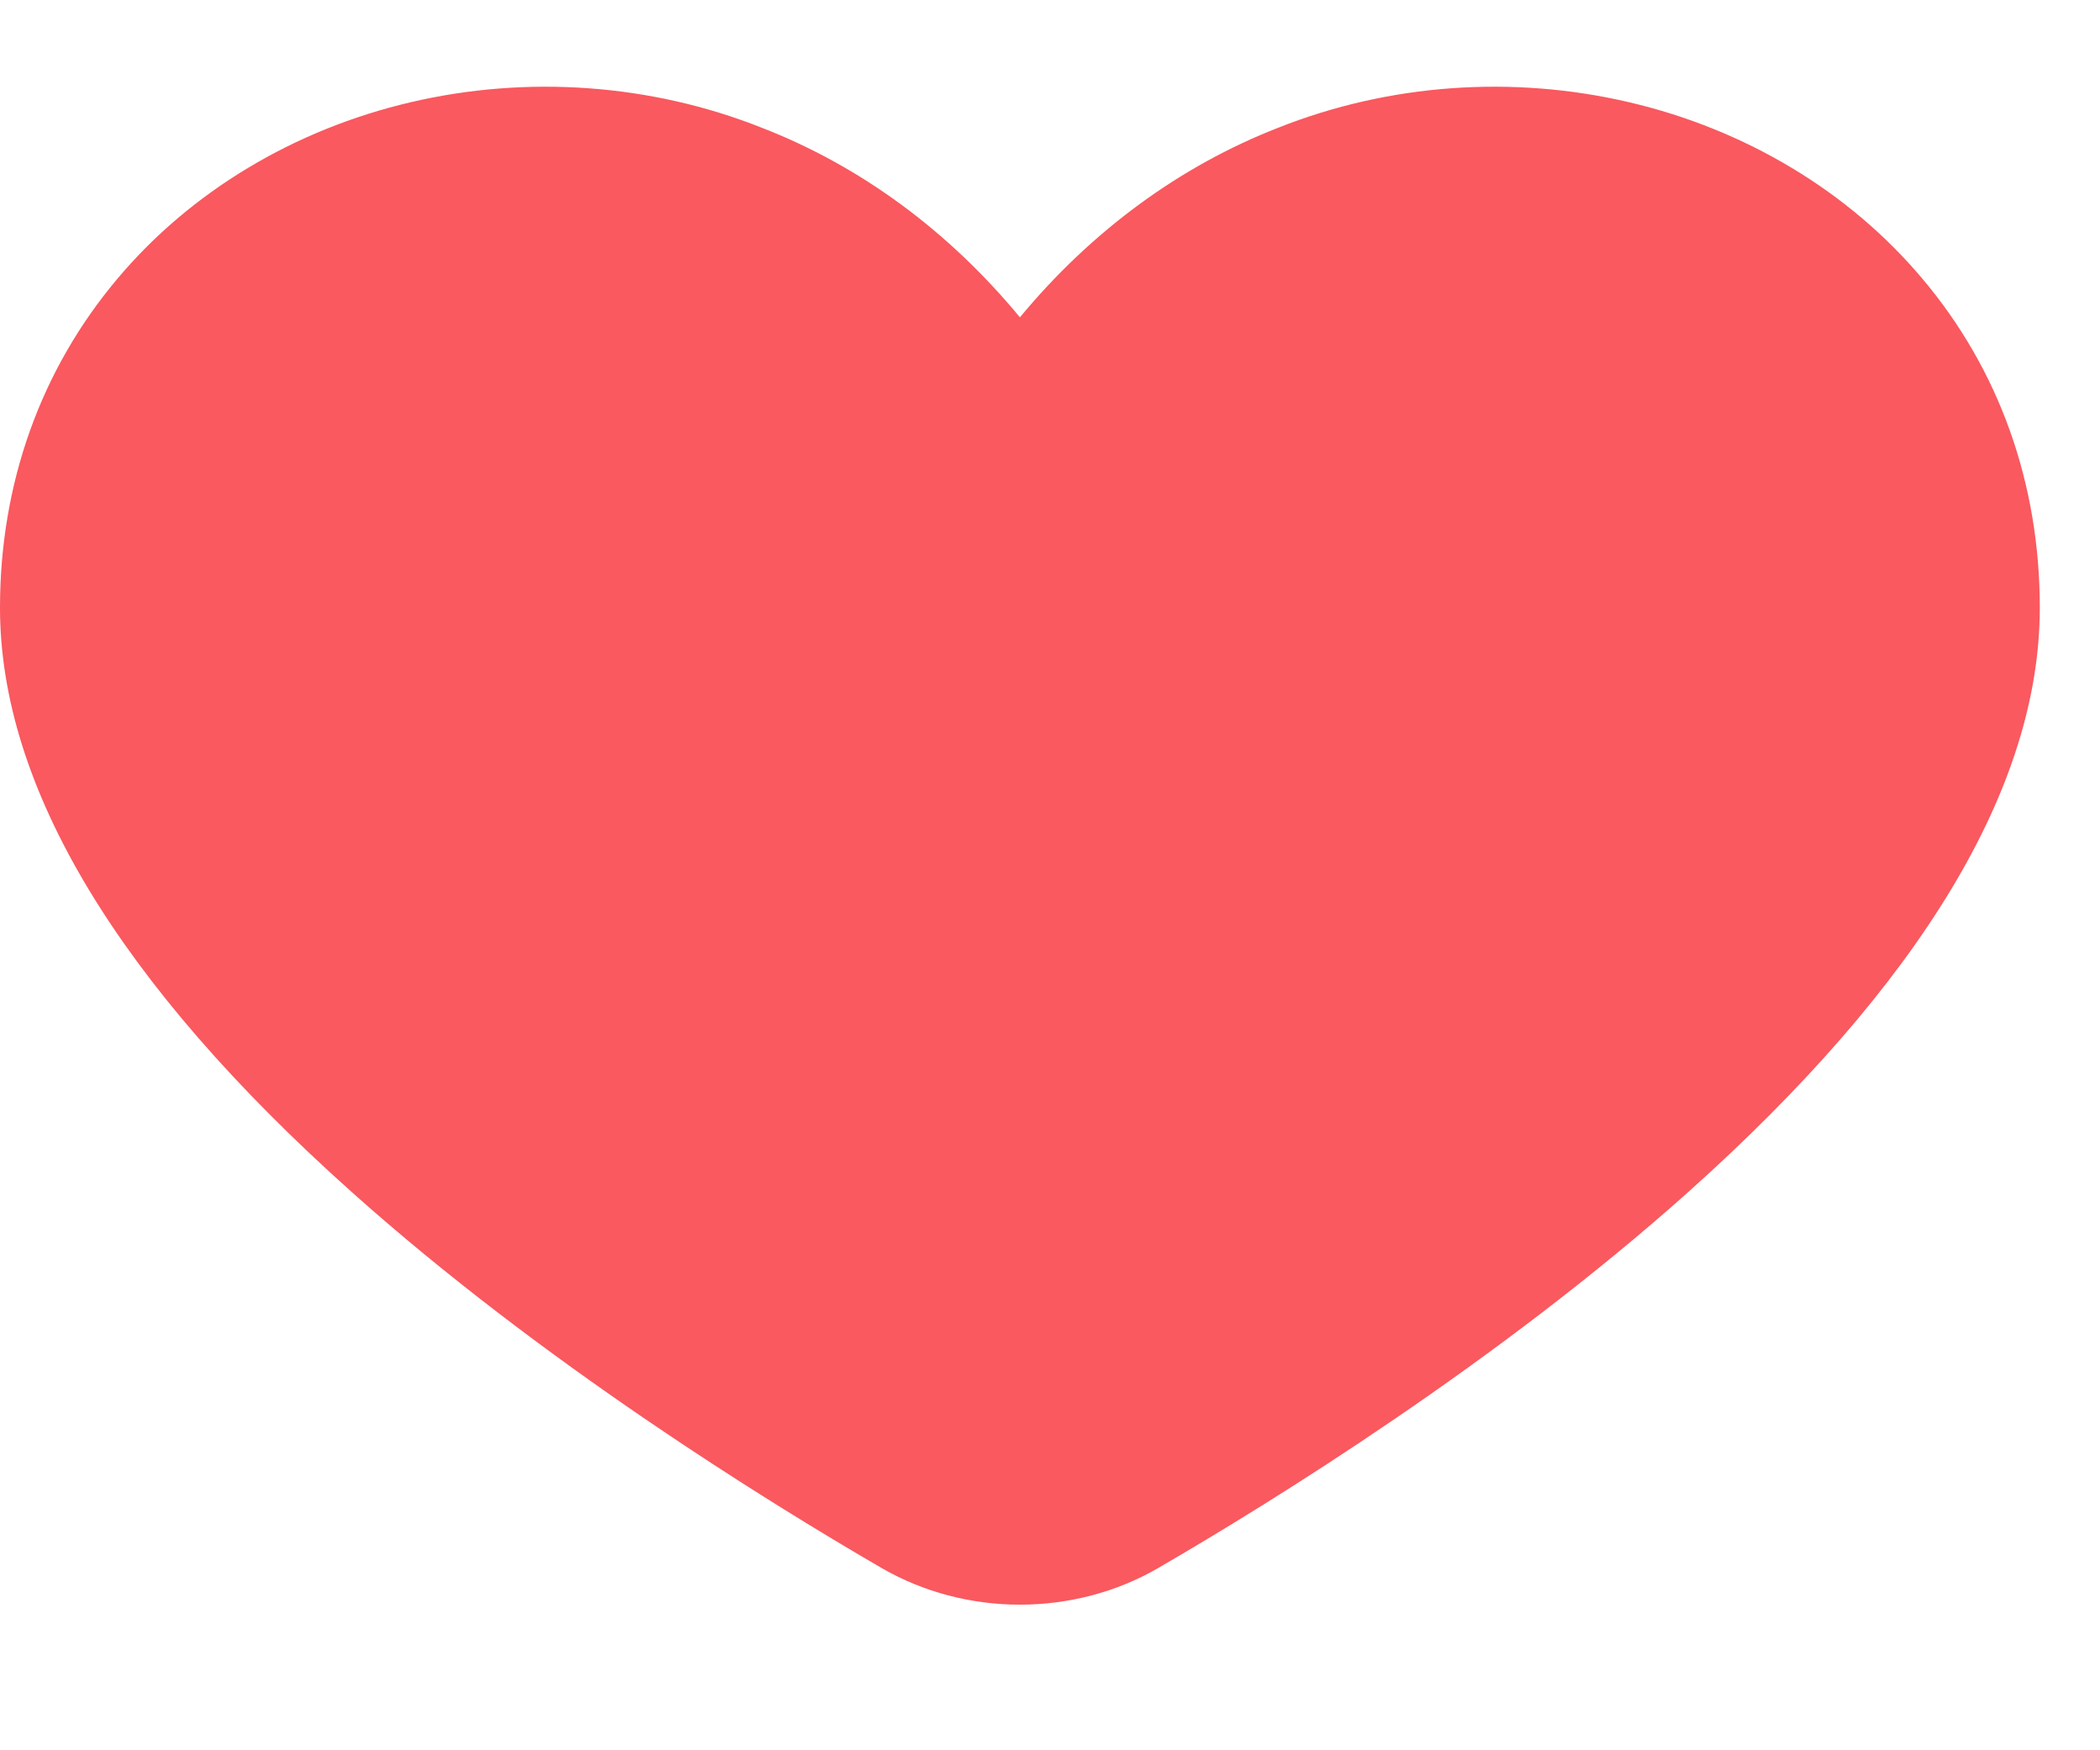 <svg width="12" height="10" viewBox="0 0 12 10" fill="none" xmlns="http://www.w3.org/2000/svg">
<path d="M10.983 1.59C10.566 1.095 9.976 0.74 9.309 0.584C8.642 0.428 7.937 0.479 7.306 0.729C6.741 0.949 6.237 1.32 5.828 1.813C5.42 1.319 4.916 0.948 4.351 0.729C3.72 0.479 3.014 0.428 2.347 0.584C1.68 0.74 1.09 1.095 0.673 1.59C0.233 2.111 0 2.762 0 3.472C0 4.495 0.675 5.617 2.007 6.808C3.091 7.778 4.373 8.573 5.04 8.96C5.276 9.096 5.549 9.168 5.828 9.168C6.107 9.168 6.381 9.096 6.616 8.96C7.283 8.573 8.565 7.778 9.65 6.808C10.981 5.617 11.656 4.495 11.656 3.472C11.656 2.762 11.424 2.111 10.983 1.59Z" fill="#F9595F"/>
</svg>

